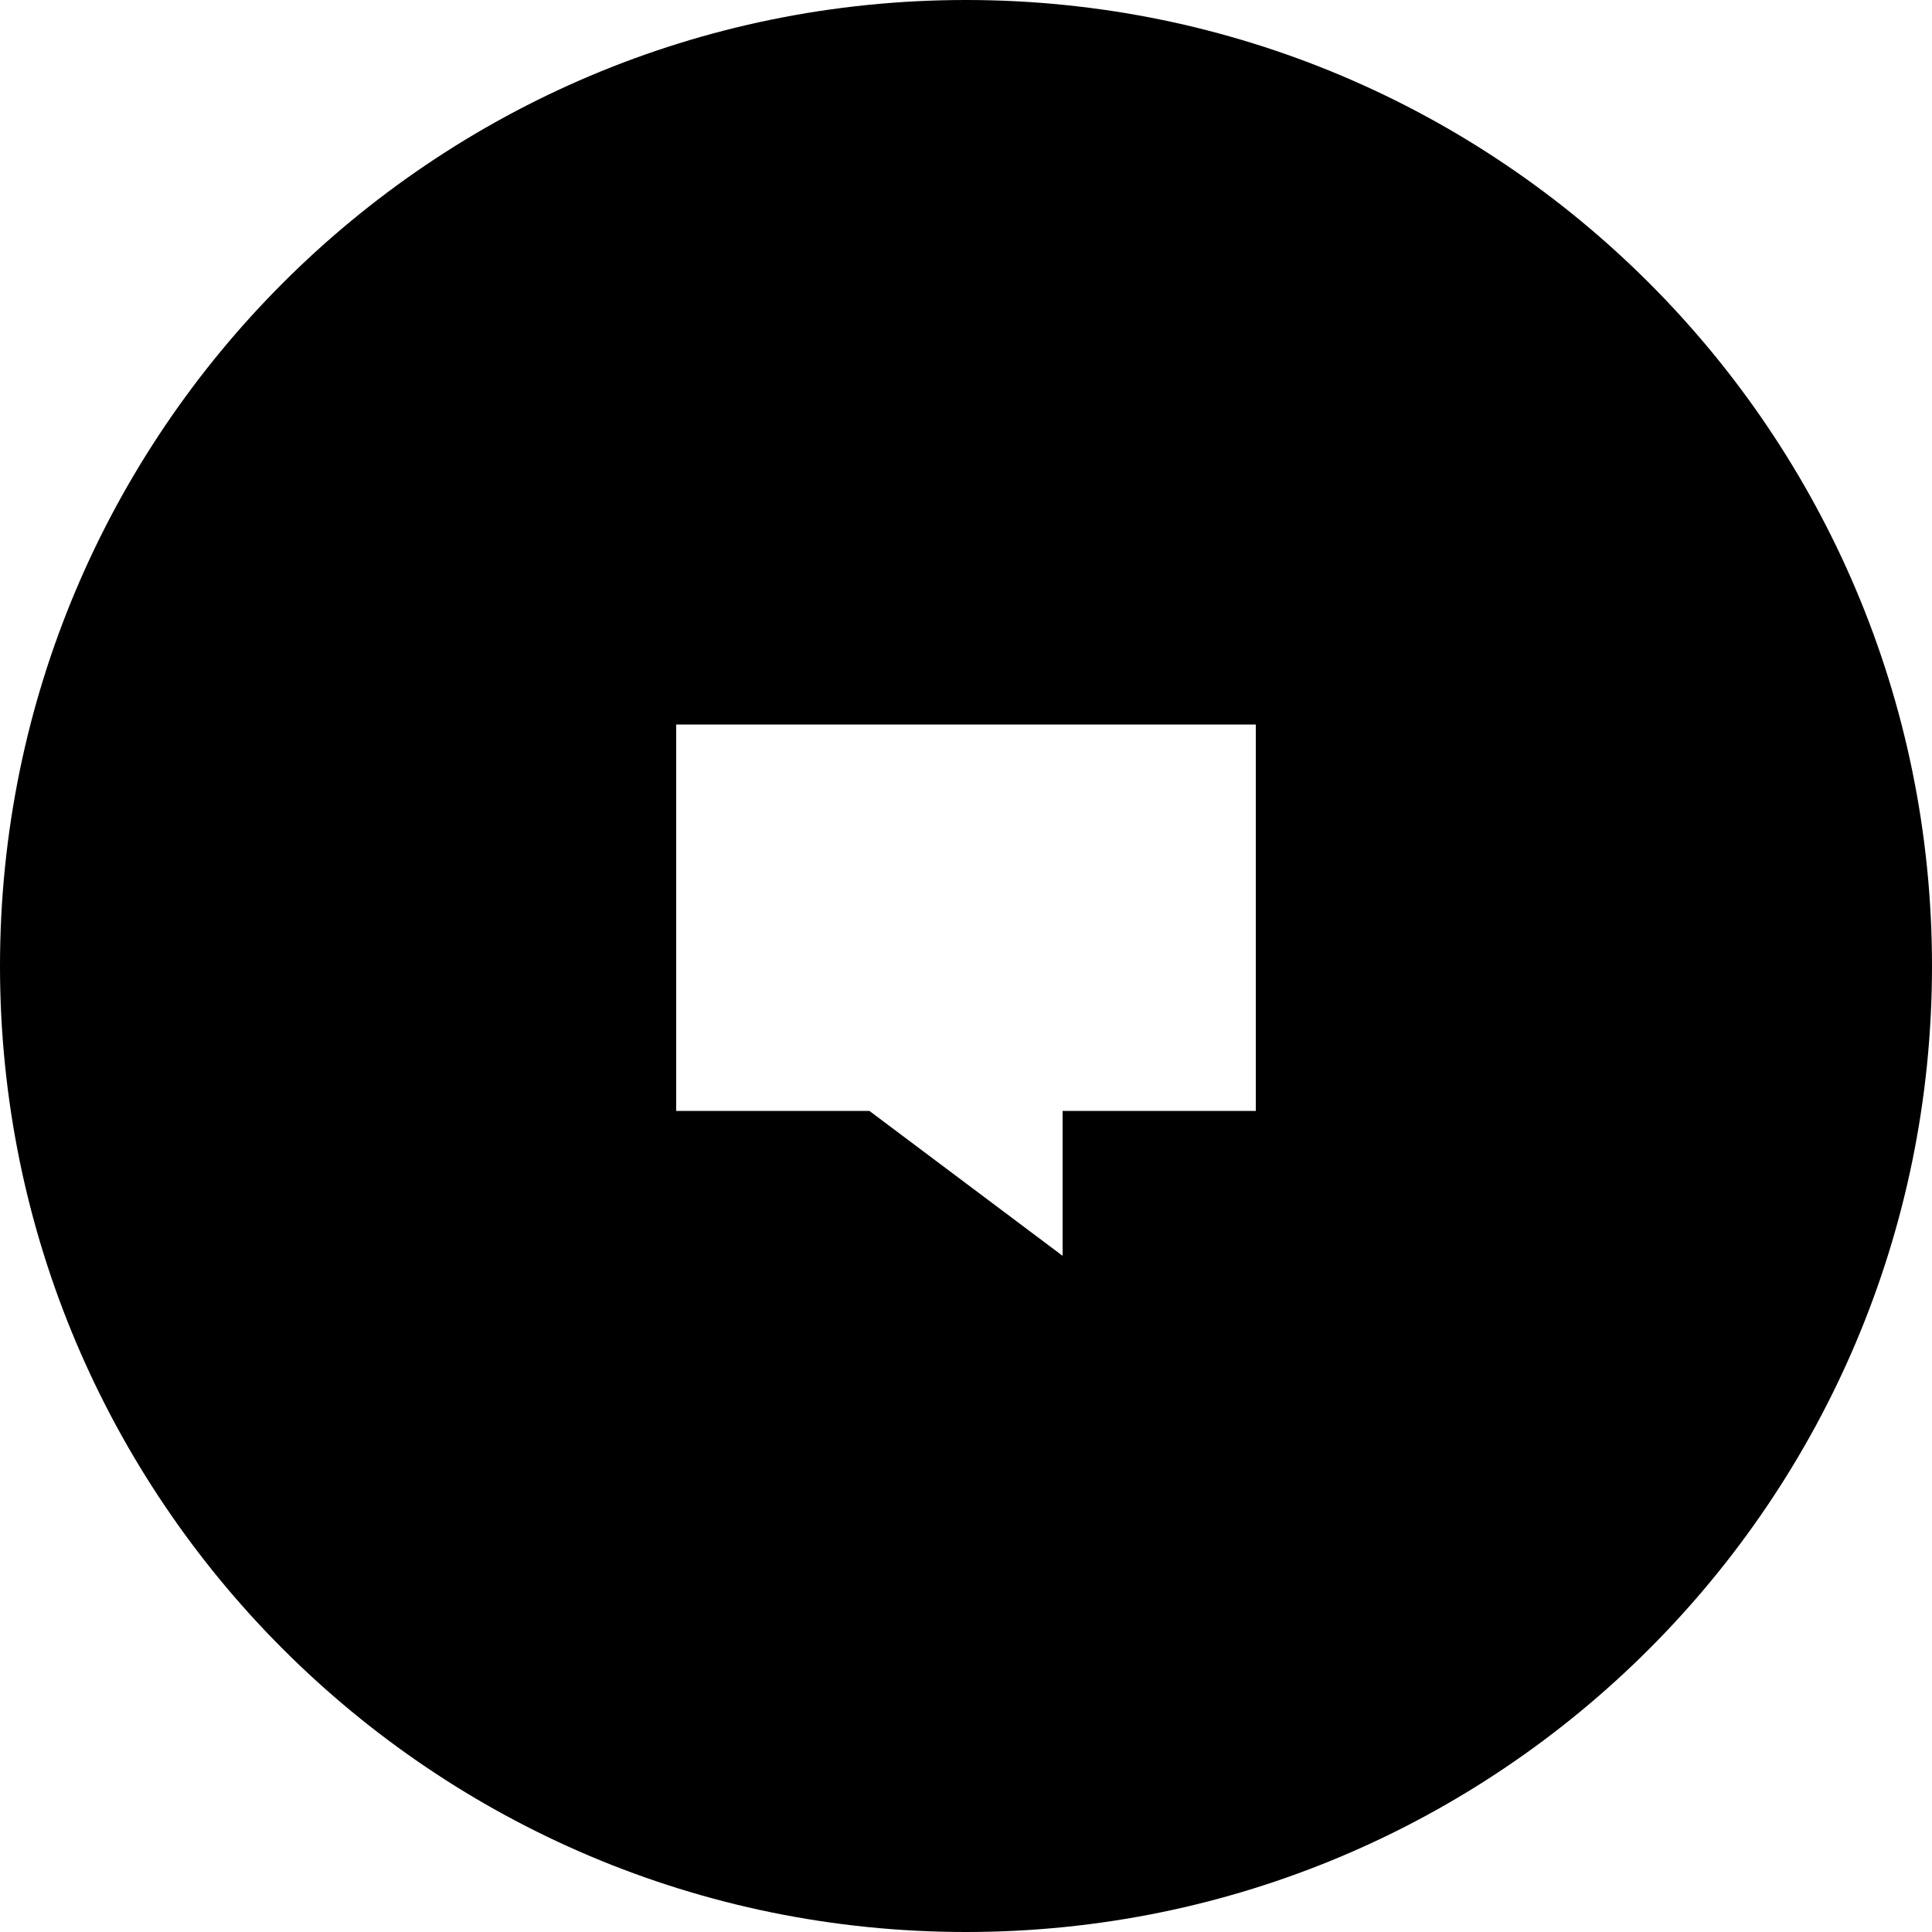 <svg width="40px" height="40px" viewBox="0 0 40 40" version="1.1" xmlns="http://www.w3.org/2000/svg" xmlns:xlink="http://www.w3.org/1999/xlink">
    <g stroke="none" stroke-width="1" fill="none" fill-rule="evenodd">
        <g transform="translate(-48, -960)" fill="#000000" class="fill">
            <path d="M68,960 C79.046,960 88,968.954 88,980 C88,991.046 79.046,1000 68,1000 C56.954,1000 48,991.046 48,980 C48,968.954 56.954,960 68,960 Z M74,975 L62,975 L62,983 L66,983 L70,986 L70,983 L74,983 L74,975 Z"></path>
        </g>
    </g>
</svg>